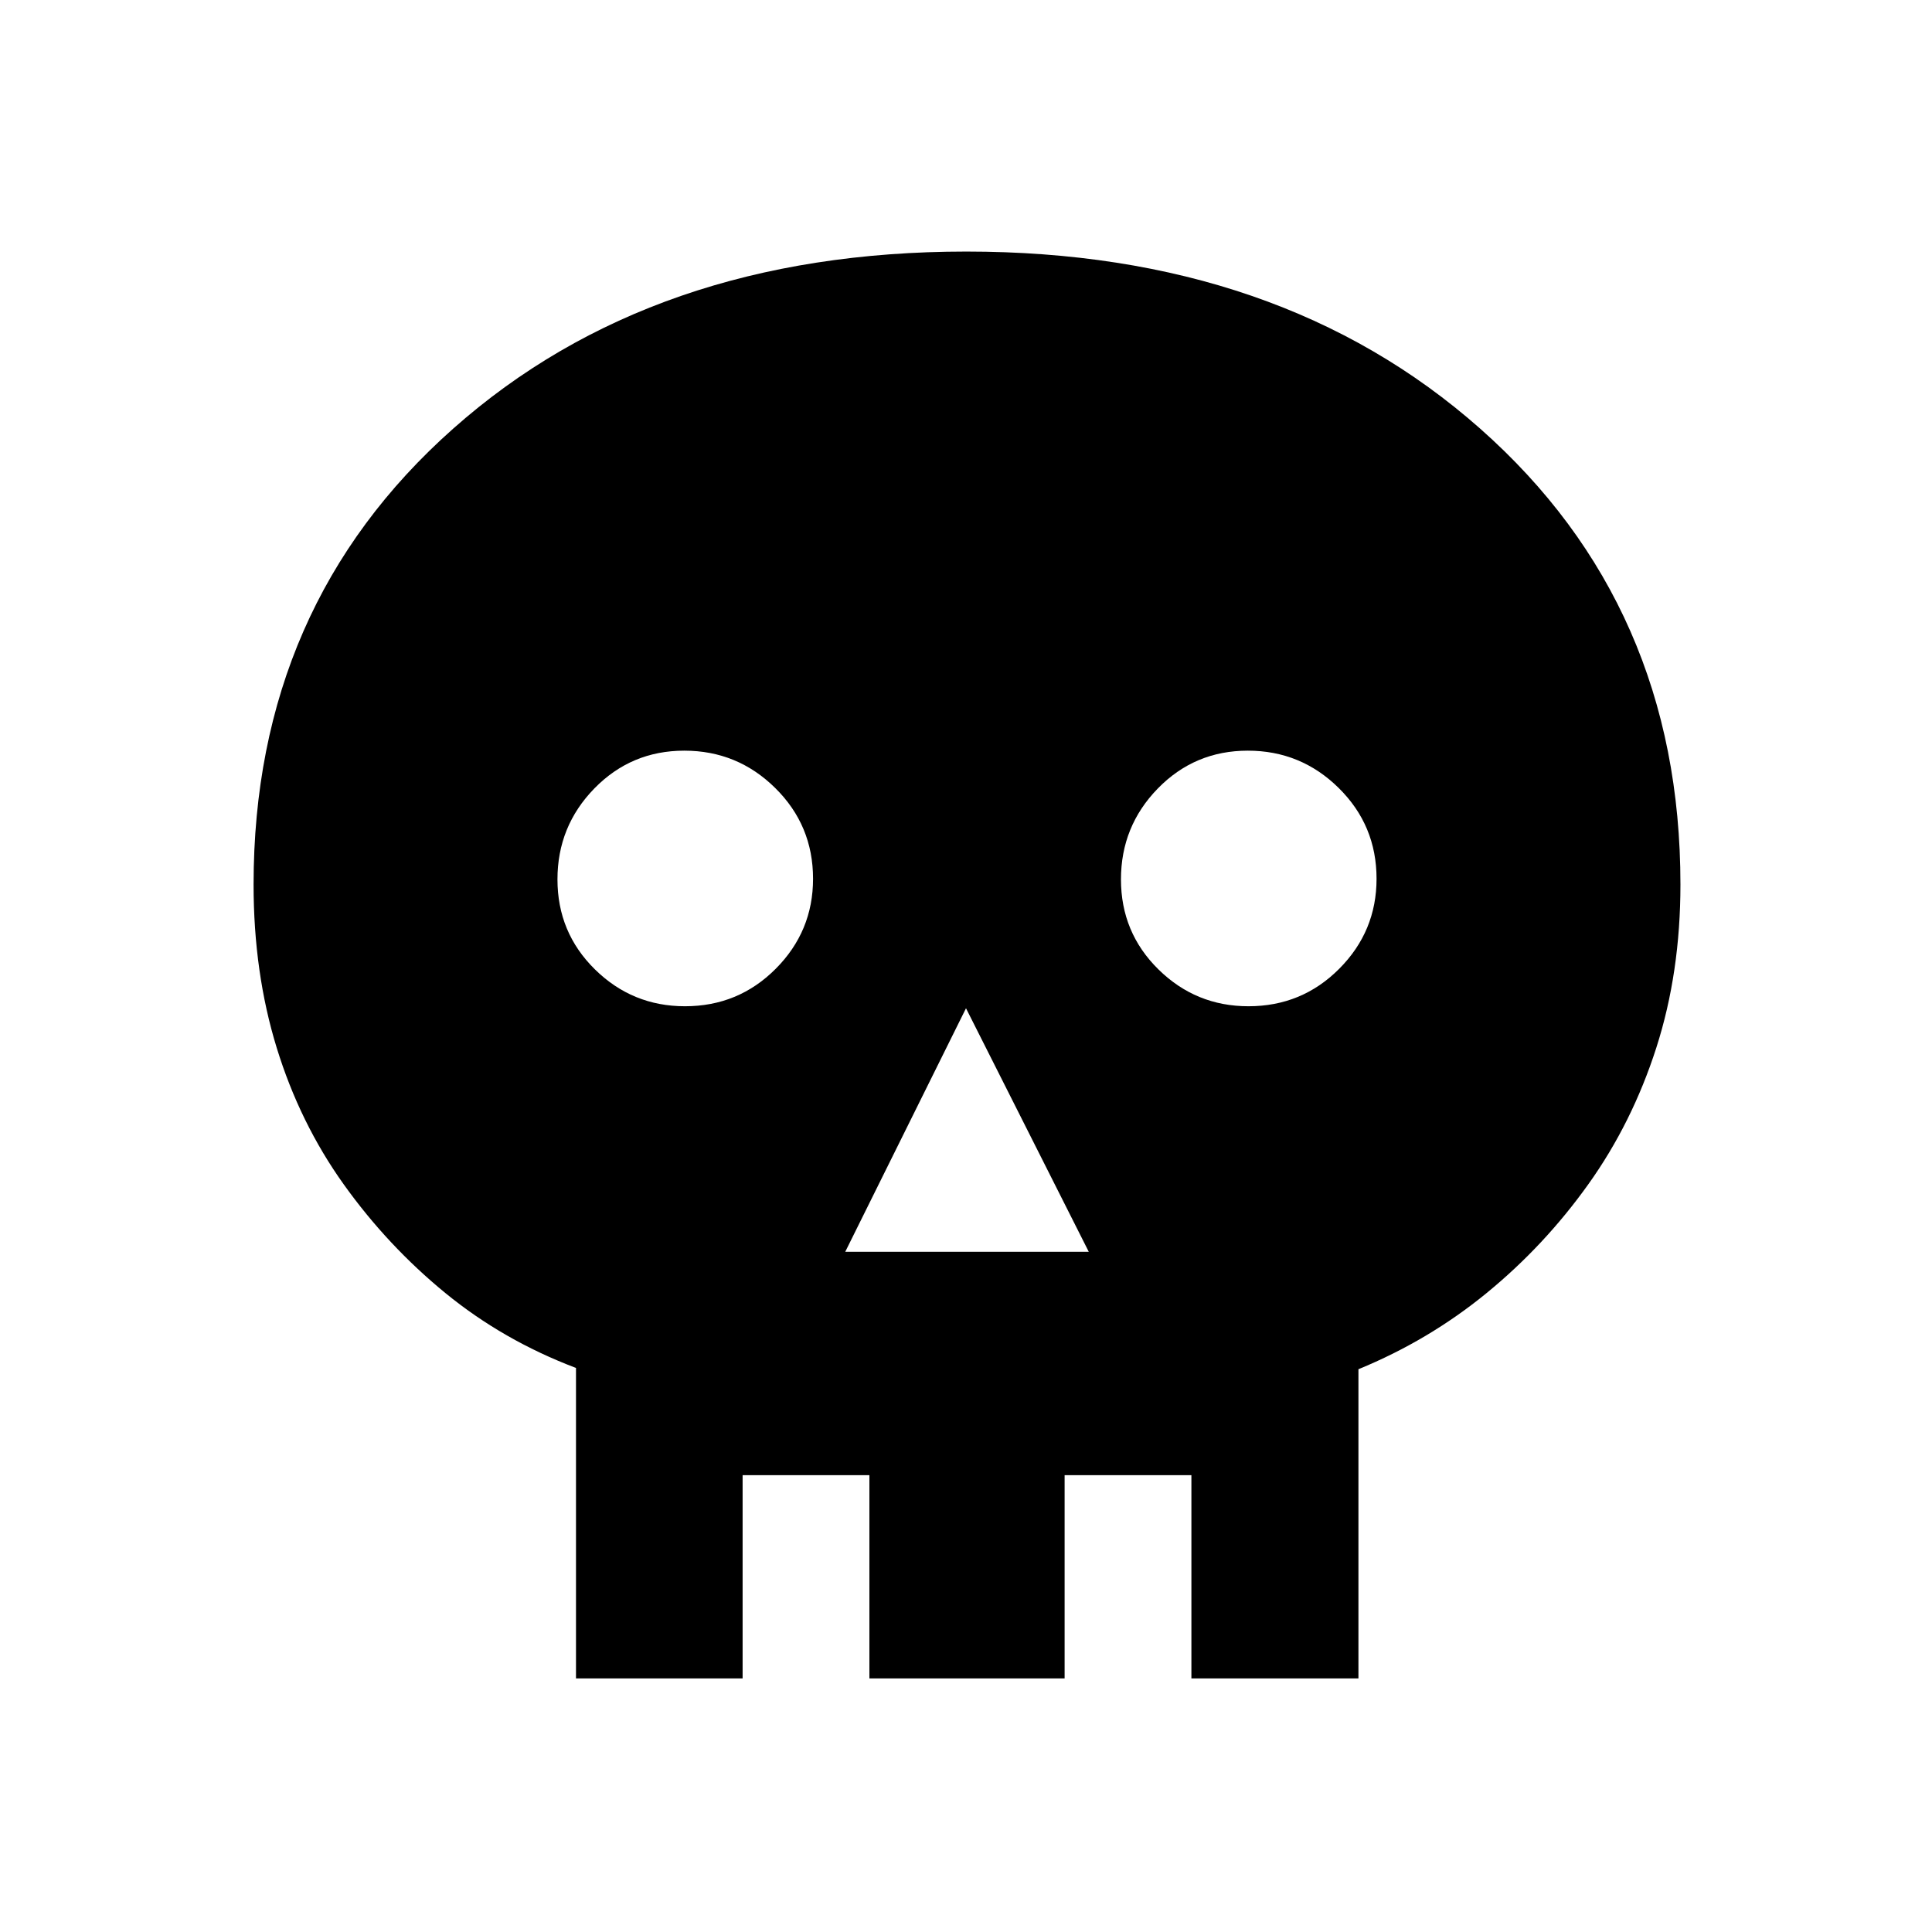 <svg xmlns="http://www.w3.org/2000/svg" height="48" viewBox="0 -960 960 960" width="48"><path d="M420-338h121l-61-121-60 121Zm-79.65-122q26.54 0 45.09-18.61Q404-497.22 404-523.35q0-26.54-18.79-45.09Q366.42-587 340.03-587t-44.71 18.79Q277-549.42 277-523.03t18.61 44.71Q314.22-460 340.35-460Zm280 0q26.54 0 45.09-18.61Q684-497.22 684-523.35q0-26.54-18.79-45.09Q646.42-587 620.03-587t-44.71 18.79Q557-549.42 557-523.03t18.61 44.71Q594.22-460 620.35-460ZM286.21-126v-154.27Q250-294 221.29-317.5q-28.7-23.5-50.5-54Q149-402 137.5-439.34 126-476.67 126-520.48 126-659 225.17-747q99.16-88 255-88Q636-835 735.5-747T835-520.48q0 43.81-12 81.14-12 37.34-33.8 67.84-21.79 30.5-50.5 54Q710-294 675-279.64V-126h-83v-101h-63v101h-97v-101h-63v101h-82.79Z"/></svg>